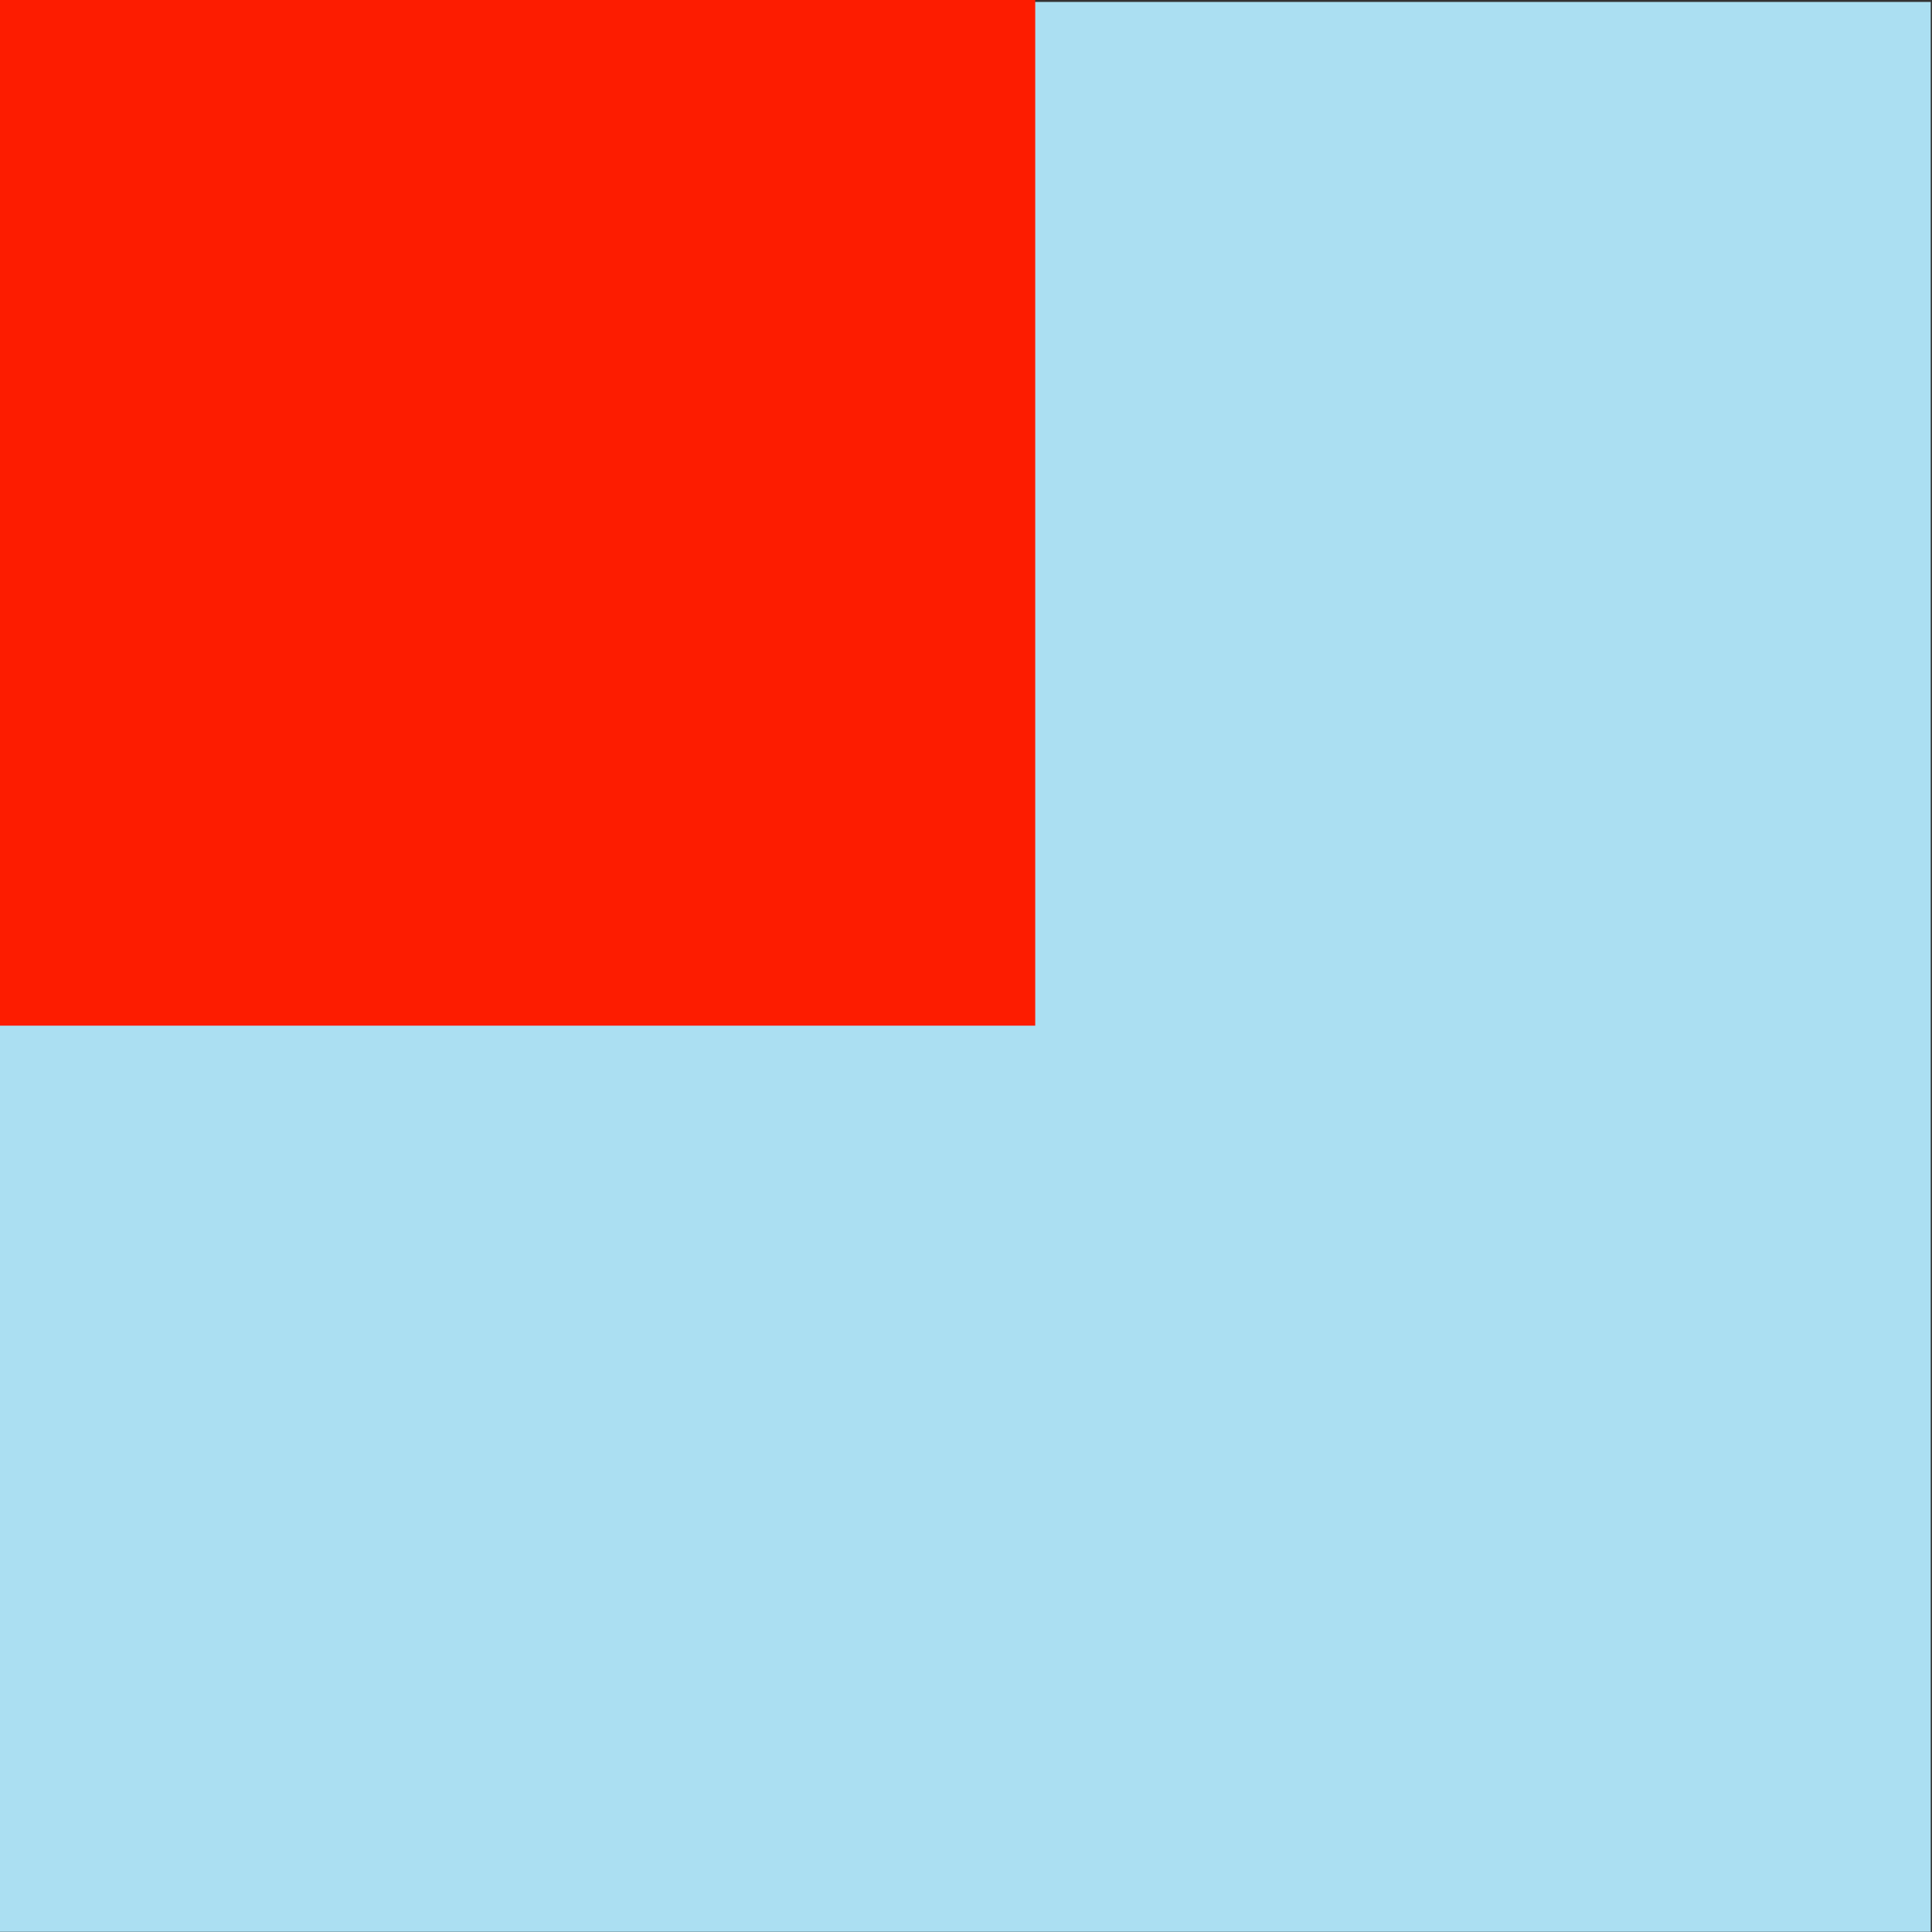 <svg id="Layer_1" data-name="Layer 1" xmlns="http://www.w3.org/2000/svg" xmlns:xlink="http://www.w3.org/1999/xlink" viewBox="0 0 1200 1200"><rect x="0" y="0" width="1200" height="1200" fill="#333333" stroke="none"/><defs><clipPath id="clip-path"><rect width="1200" height="1200" style="fill:none"/></clipPath><clipPath id="clip-path-4"><polygon points="281.9 -202 204.9 80.2 -85.5 3.6 131.9 213.7 -85.5 427 204.9 343 281.9 632.1 358.8 343 638 421.1 432.4 213.7 638 3.6 358.8 80.2 281.9 -202 281.9 -202" style="fill:none;clip-path:url(#clip-path);clip-rule:evenodd"/></clipPath><clipPath id="clip-path-5"><rect y="1.2" width="1199.2" height="1198.67" style="fill:none"/></clipPath><clipPath id="clip-path-6"><path d="M314.9,1002l91.7-55.5c17.6,31.4,33.7,57.9,72.3,57.9,37,0,60.3-14.5,60.3-70.7V551H651.8V935.3c0,116.5-68.4,169.6-168.1,169.6-90,0-142.3-46.6-168.8-102.9" style="fill:none;clip-path:url(#clip-path);clip-rule:evenodd"/></clipPath><clipPath id="clip-path-7"><path d="M712.9,989.9l91.6-53c24.1,39.4,55.5,68.3,110.9,68.3,46.7,0,76.4-23.3,76.4-55.5,0-38.5-30.5-52.2-82-74.7l-28.1-12.1c-81.2-34.5-135.1-78-135.1-169.6,0-84.4,64.3-148.7,164.8-148.7,71.6,0,123,24.9,160,90l-87.6,56.3c-19.3-34.6-40.2-48.2-72.4-48.2s-53.8,20.9-53.8,48.2c0,33.8,20.9,47.4,69.1,68.3l28.1,12.1c95.7,41,149.6,82.8,149.6,176.8,0,101.3-79.6,156.8-186.5,156.8-104.6,0-172.1-49.8-205-115" style="fill:none;clip-path:url(#clip-path);clip-rule:evenodd"/></clipPath></defs><title>logo</title><g style="clip-path:url(#clip-path-5)"><rect x="-5" y="-3.8" width="1209.2" height="1208.67" style="fill:#abdff2"/></g><g style="clip-path:url(#clip-path-6)"><rect x="309.9" y="546" width="346.8" height="563.9" style="fill:#fff"/></g><g style="clip-path:url(#clip-path-7)"><rect x="707.9" y="539.6" width="401.5" height="570.33" style="fill:#fff"/></g><g style="clip-path:url(#clip-path)"><rect x="-90.5" y="-207" width="733.5" height="844.06" style="fill:#fd1c00"/></g></svg>